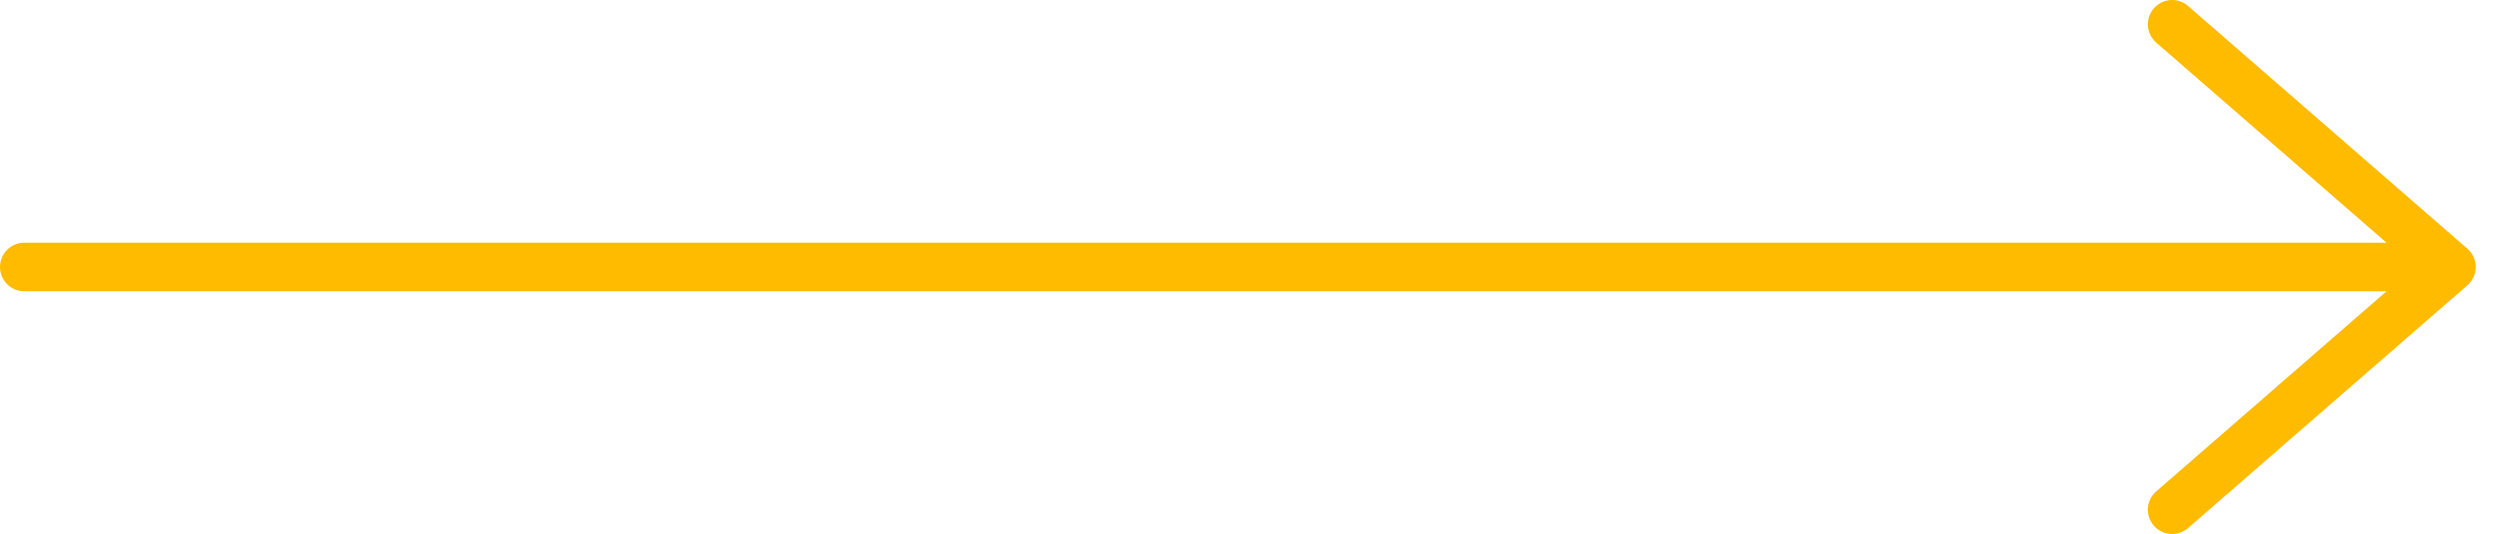<svg width="103" height="22" viewBox="0 0 103 22" fill="none" xmlns="http://www.w3.org/2000/svg">
<path d="M1 11H101M101 11L89.492 1M101 11L89.492 21" stroke="#FFBB00" stroke-width="2" stroke-linecap="round"/>
</svg>
